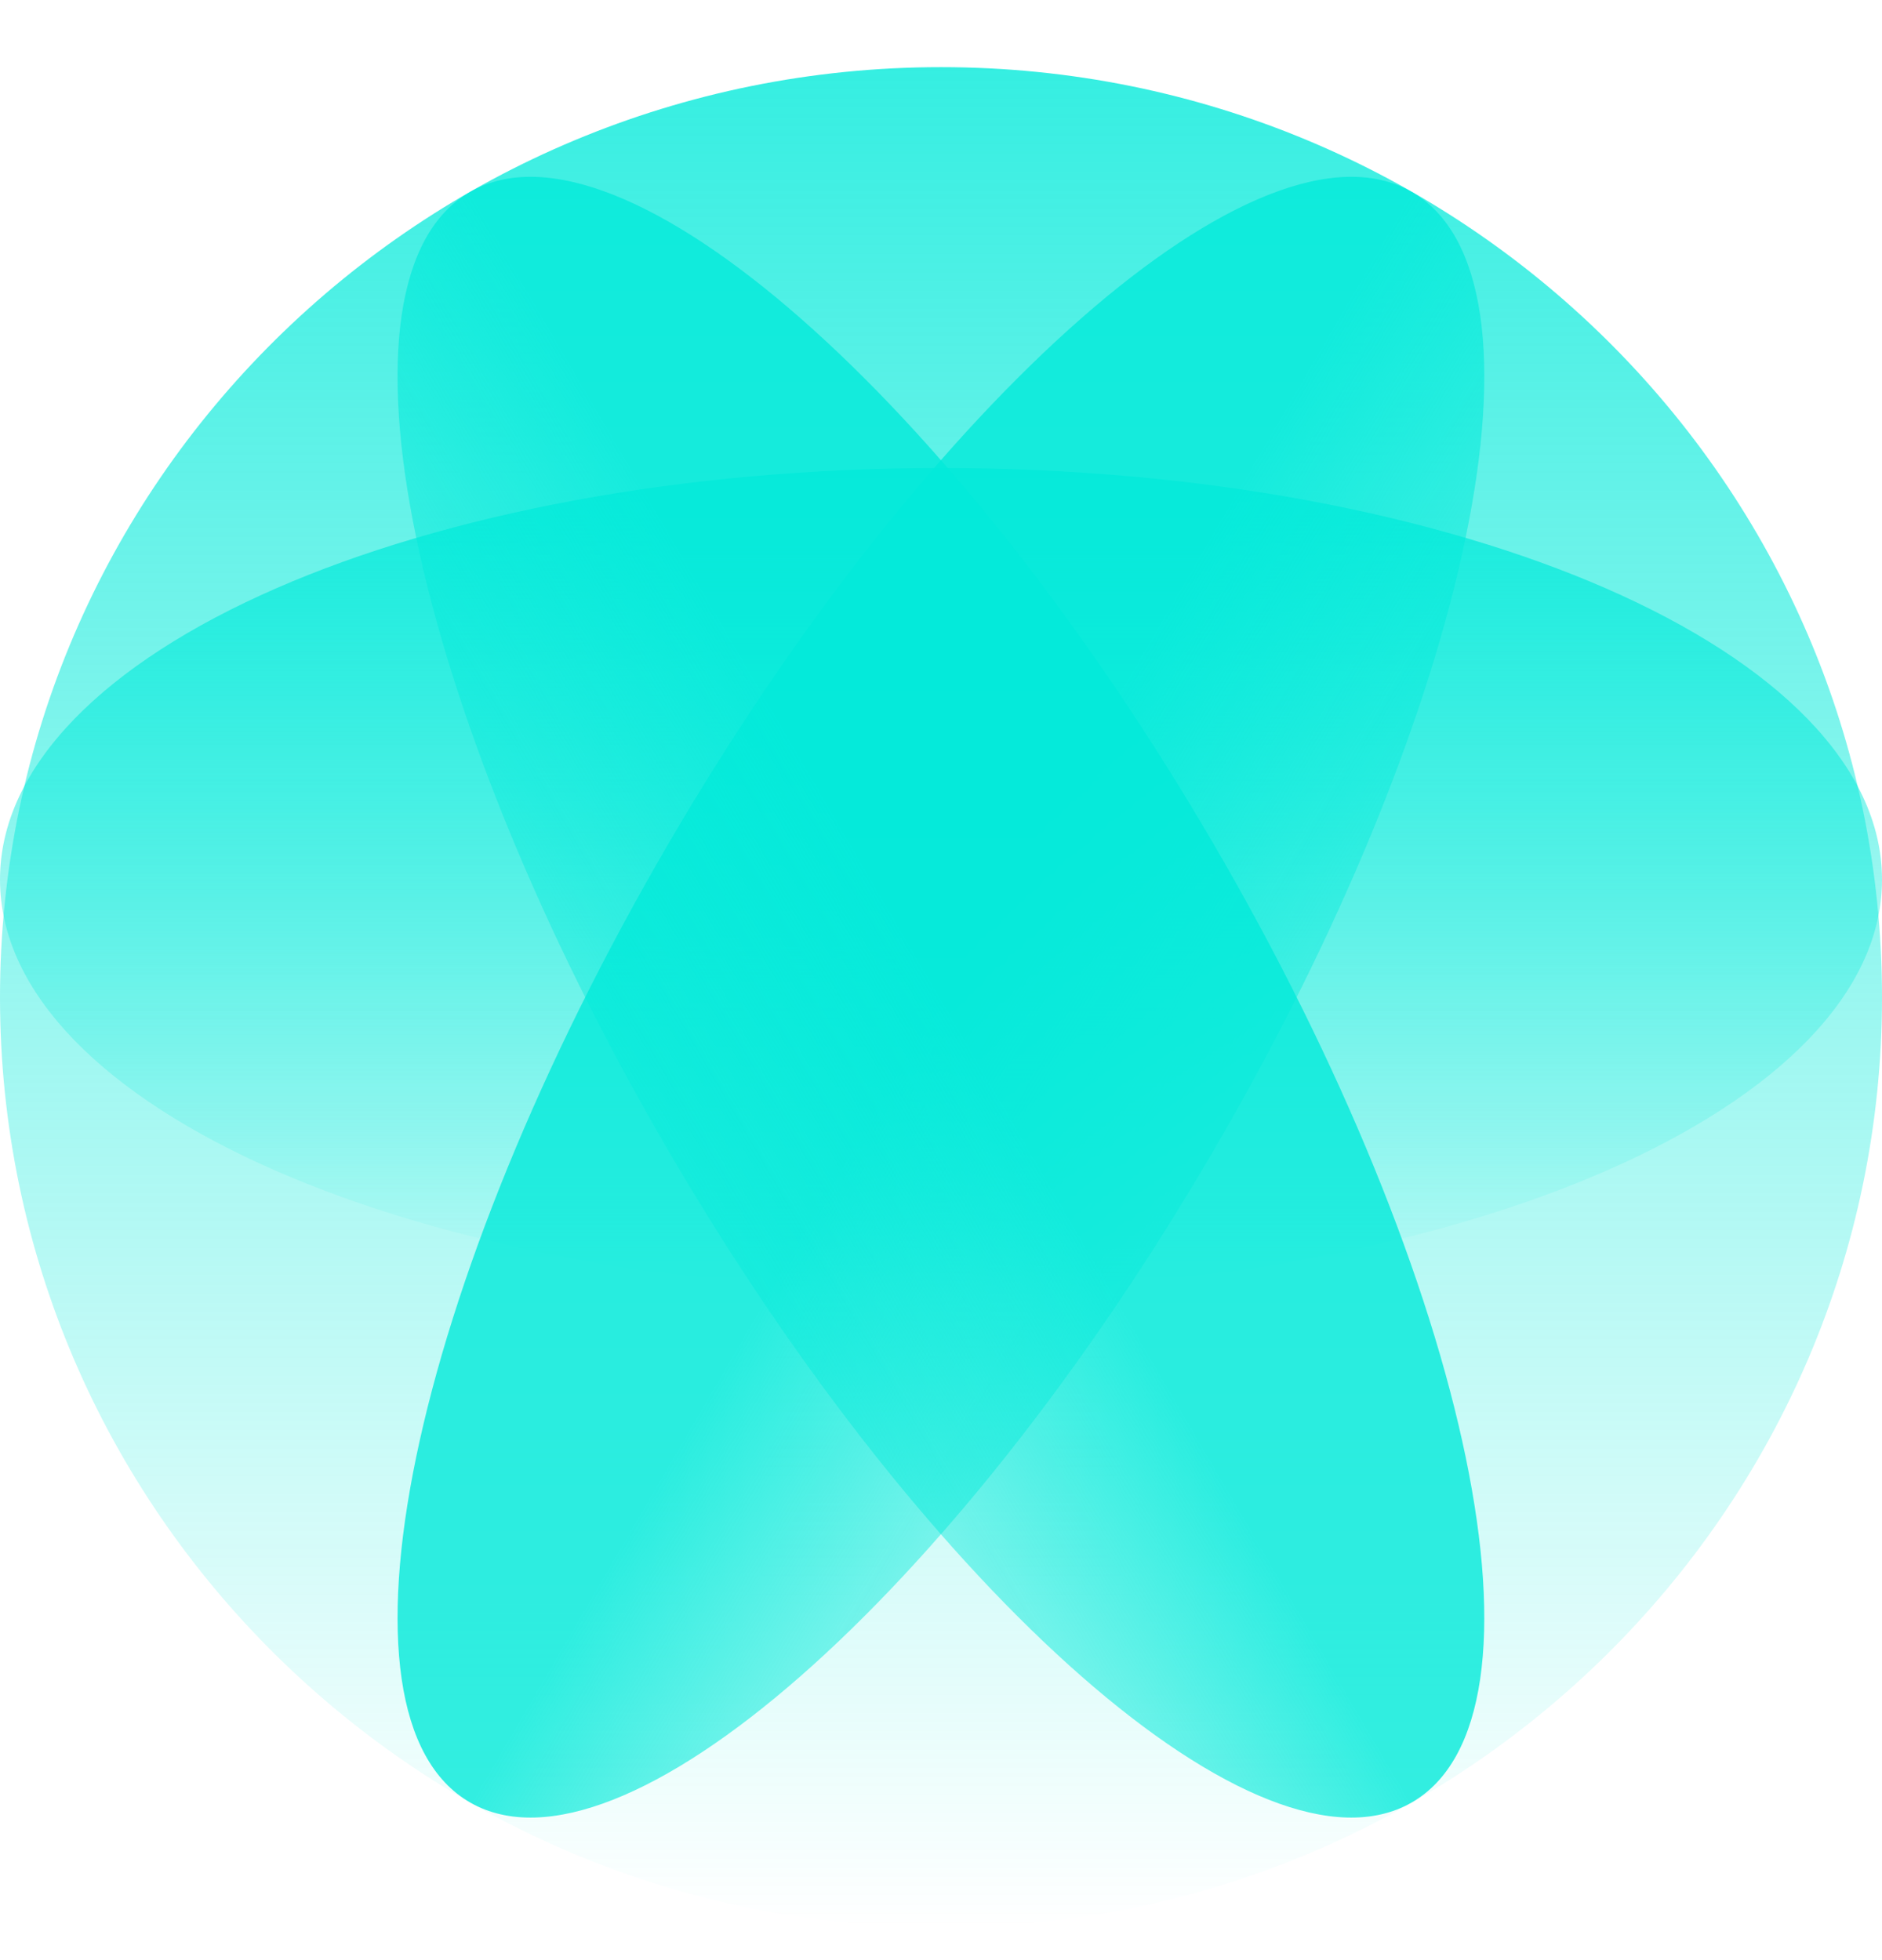 <svg width="48" height="50" viewBox="0 0 48 50" fill="none" xmlns="http://www.w3.org/2000/svg">
<g id="icon-globe-teal-gradient 1" clip-path="url(#clip0_17_891)">
<path id="Vector" d="M24 49.162C37.255 49.162 48 38.54 48 25.438C48 12.335 37.255 1.713 24 1.713C10.745 1.713 0 12.335 0 25.438C0 38.54 10.745 49.162 24 49.162Z" fill="url(#paint0_linear_17_891)" fill-opacity="0.8"/>
<path id="Vector_2" d="M24 32.938C37.255 32.938 48 28.236 48 22.438C48 16.639 37.255 11.938 24 11.938C10.745 11.938 0 16.639 0 22.438C0 28.236 10.745 32.938 24 32.938Z" fill="url(#paint1_linear_17_891)" fill-opacity="0.8"/>
<path id="Vector_3" d="M30.927 29.392C37.554 18.044 39.825 7.075 35.998 4.891C32.172 2.708 23.698 10.136 17.07 21.483C10.443 32.831 8.172 43.8 11.998 45.983C15.825 48.167 24.299 40.739 30.927 29.392Z" fill="url(#paint2_linear_17_891)" fill-opacity="0.8"/>
<path id="Vector_4" d="M17.069 29.392C10.442 18.044 8.171 7.075 11.998 4.891C15.824 2.708 24.298 10.136 30.926 21.483C37.553 32.831 39.824 43.8 35.998 45.983C32.171 48.167 23.697 40.739 17.069 29.392Z" fill="url(#paint3_linear_17_891)" fill-opacity="0.8"/>
</g>
<defs>
<linearGradient id="paint0_linear_17_891" x1="24" y1="1.713" x2="24" y2="49.162" gradientUnits="userSpaceOnUse">
<stop stop-color="#03EADA"/>
<stop offset="1" stop-color="#03EADA" stop-opacity="0"/>
</linearGradient>
<linearGradient id="paint1_linear_17_891" x1="24" y1="11.938" x2="24" y2="32.938" gradientUnits="userSpaceOnUse">
<stop stop-color="#03EADA"/>
<stop offset="1" stop-color="#03EADA" stop-opacity="0"/>
</linearGradient>
<linearGradient id="paint2_linear_17_891" x1="35.998" y1="4.891" x2="49.775" y2="12.937" gradientUnits="userSpaceOnUse">
<stop stop-color="#03EADA"/>
<stop offset="1" stop-color="#03EADA" stop-opacity="0"/>
</linearGradient>
<linearGradient id="paint3_linear_17_891" x1="11.998" y1="4.891" x2="-1.778" y2="12.937" gradientUnits="userSpaceOnUse">
<stop stop-color="#03EADA"/>
<stop offset="1" stop-color="#03EADA" stop-opacity="0"/>
</linearGradient>
<clipPath id="clip0_17_891">
<rect width="48" height="49" fill="white" transform="translate(0 0.938)"/>
</clipPath>
</defs>
</svg>
